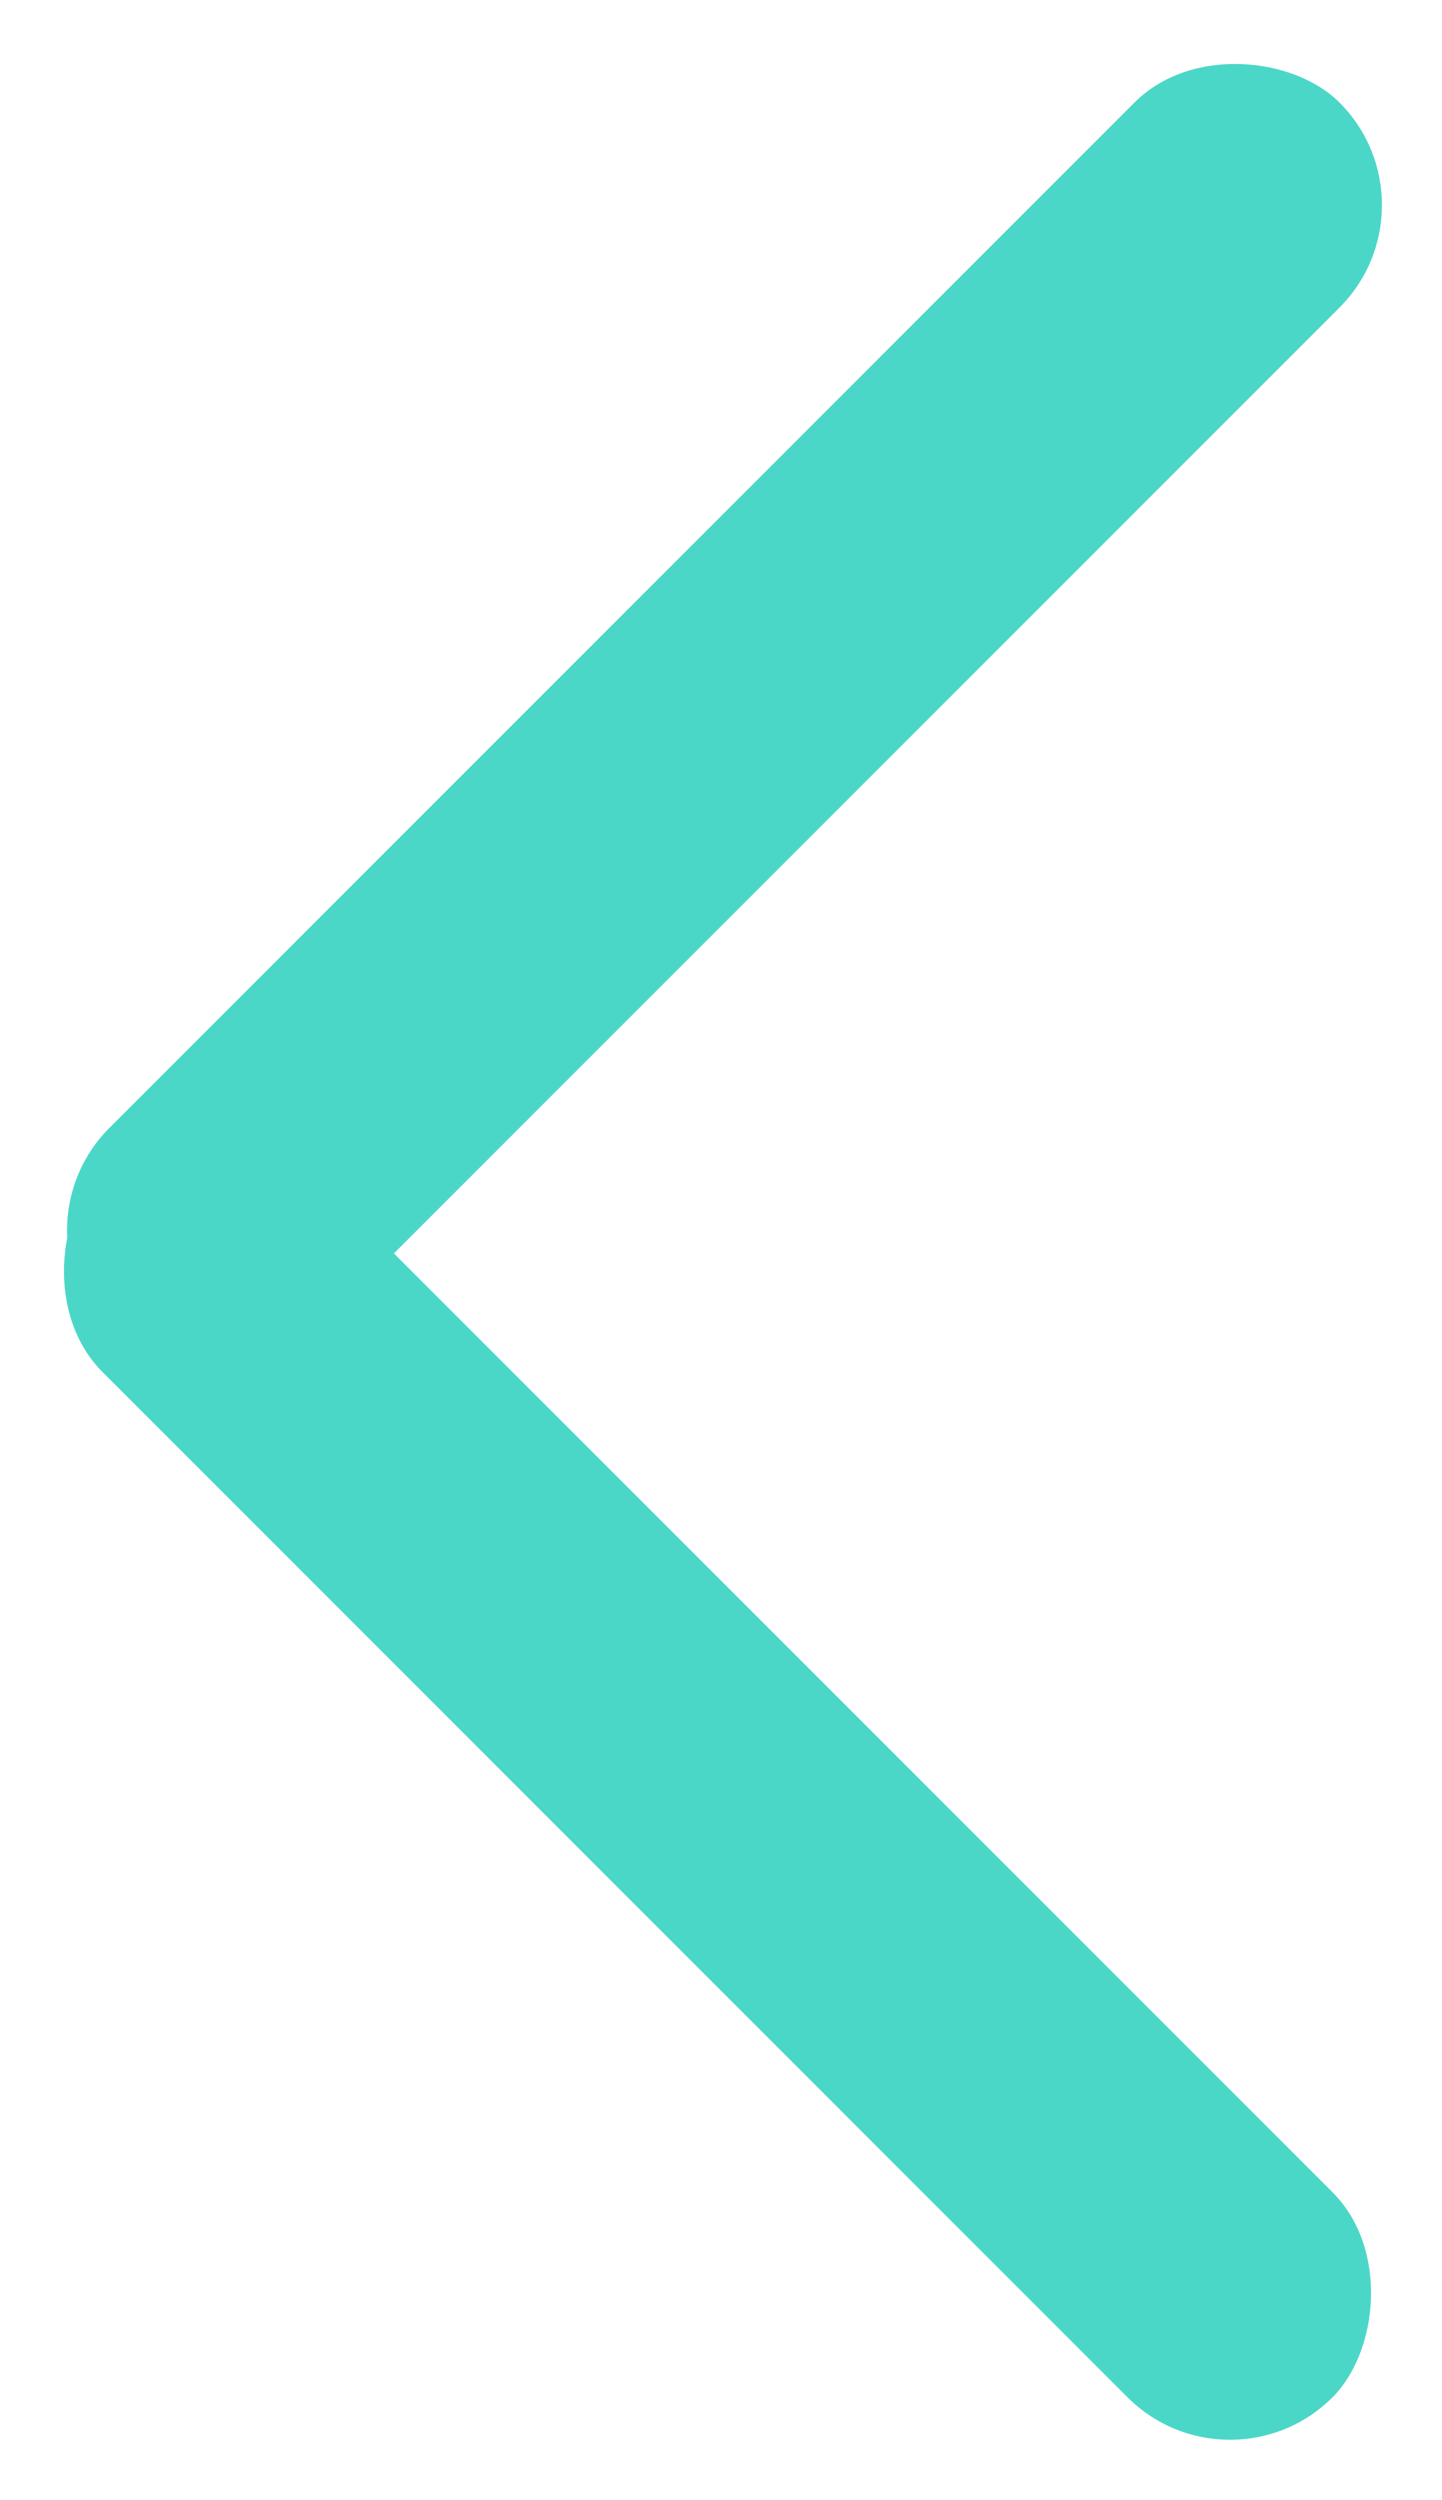 <svg xmlns="http://www.w3.org/2000/svg" viewBox="0 0 17.31 30"><rect width="20.881" height="3.48" rx="1.74" transform="translate(2.461 12.774) rotate(45)" fill="#4bd7c8"/><rect width="20.881" height="3.48" rx="1.74" transform="translate(0.084 14.765) rotate(-45)" fill="#4bd7c8"/></svg>